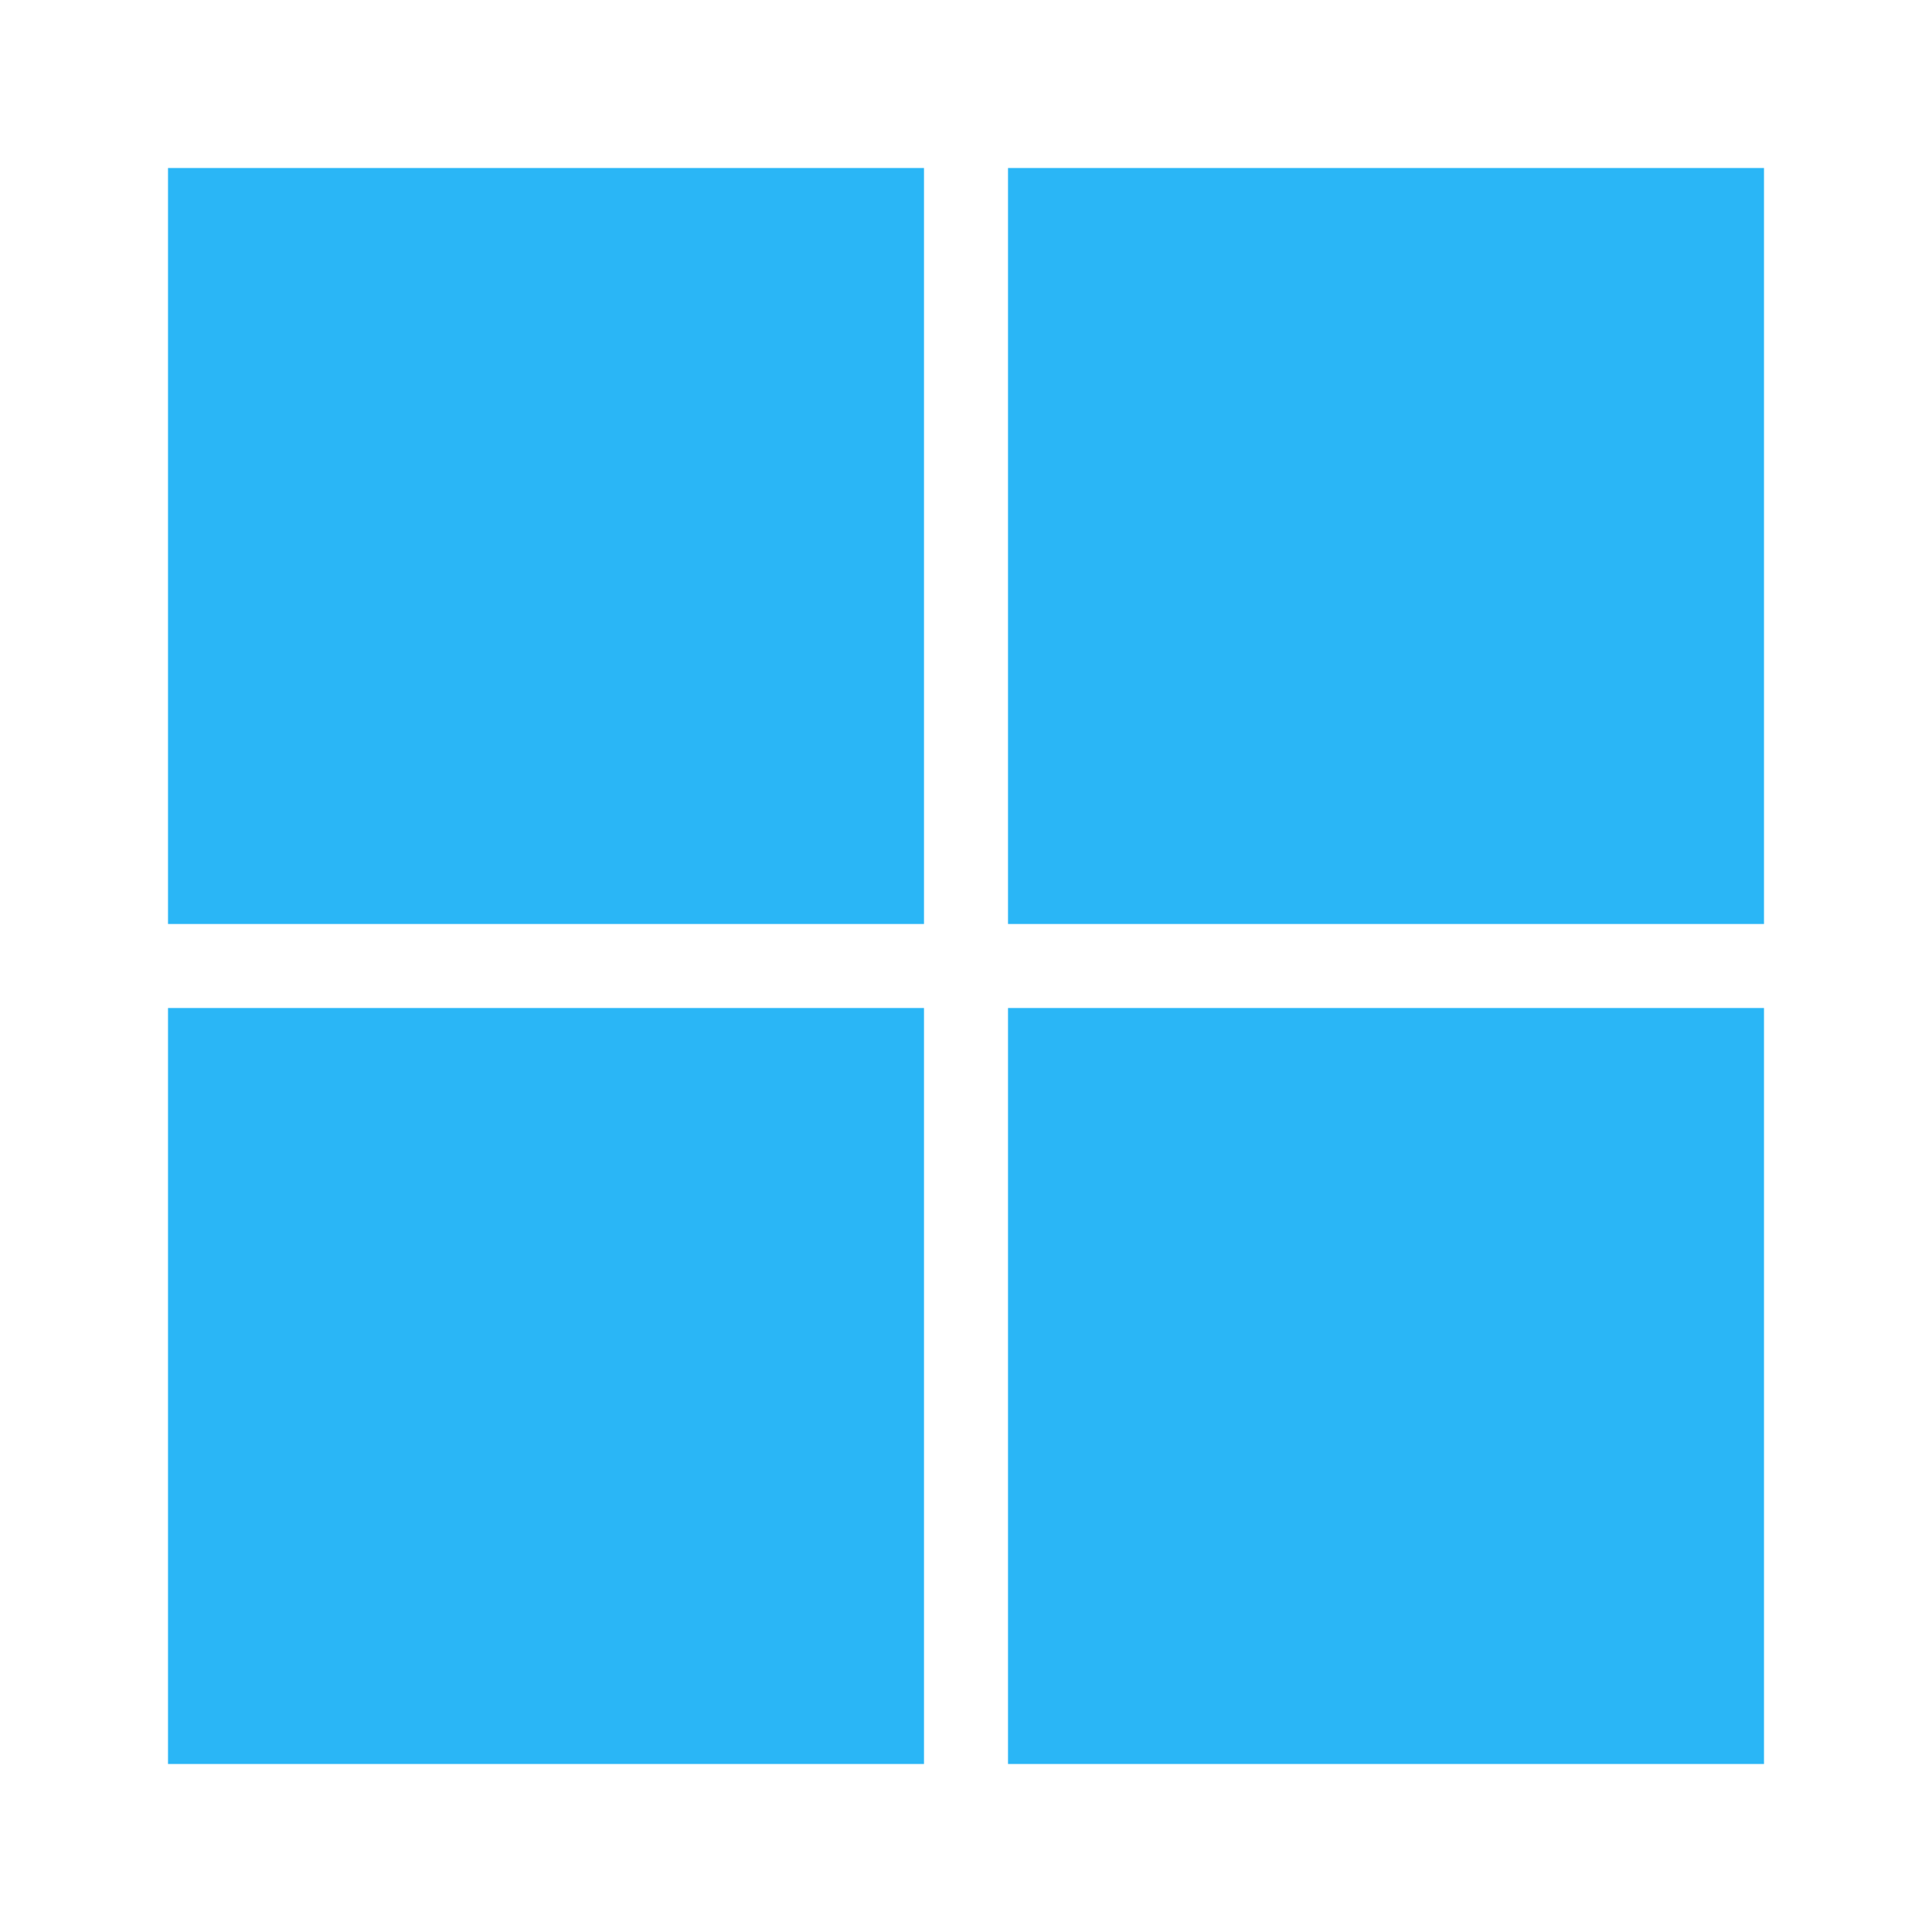 <?xml version="1.0" encoding="UTF-8"?>
<svg width="23px" height="23px" viewBox="0 0 23 23" version="1.1" xmlns="http://www.w3.org/2000/svg" xmlns:xlink="http://www.w3.org/1999/xlink">
    <title>windows</title>
    <g id="windows" stroke="none" stroke-width="1" fill="none" fill-rule="evenodd">
        <rect id="Rectangle" fill="#2AB6F6" x="12" y="2" width="9" height="9"></rect>
        <rect id="Rectangle" fill="#2AB6F6" x="12" y="12" width="9" height="9"></rect>
        <rect id="Rectangle" fill="#2AB6F6" x="2" y="12" width="9" height="9"></rect>
        <rect id="Rectangle" fill="#2AB6F6" x="2" y="2" width="9" height="9"></rect>
    </g>
</svg>